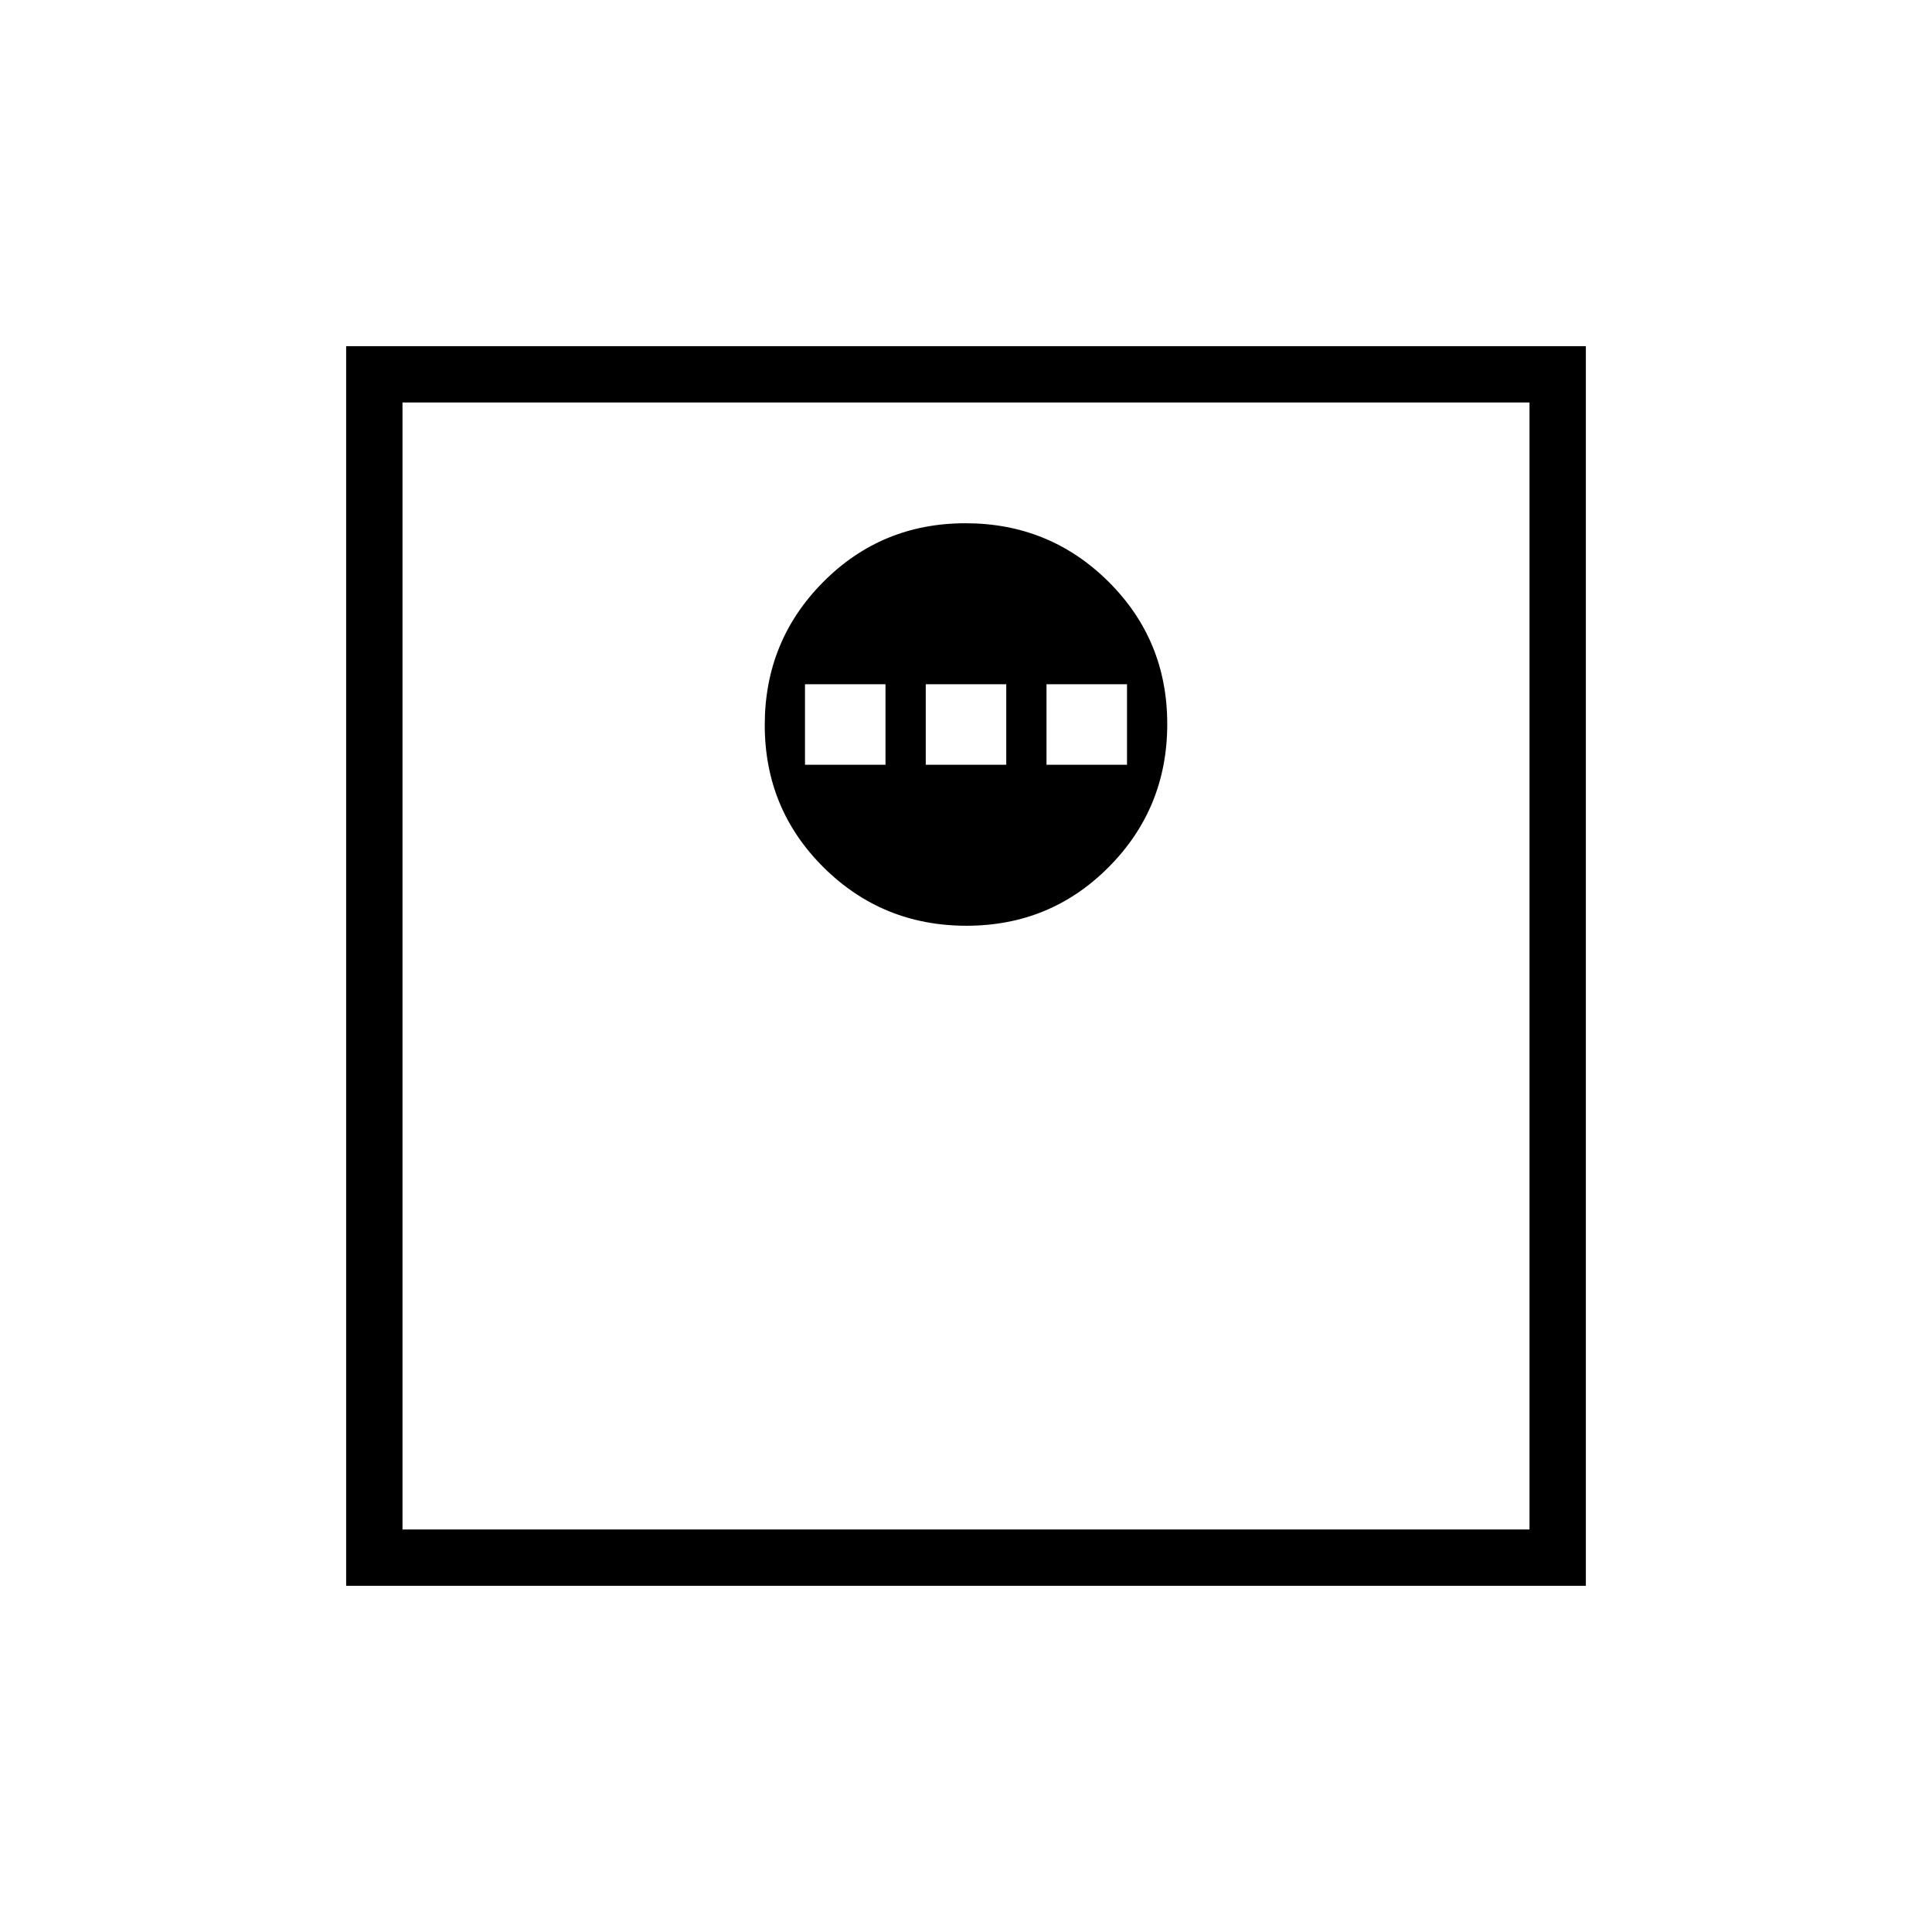 <svg xmlns="http://www.w3.org/2000/svg" height="24" viewBox="0 -960 960 960" width="24"><path d="M480.24-500Q522-500 551-529.24q29-29.23 29-71Q580-642 550.76-671q-29.23-29-71-29Q438-700 409-670.76q-29 29.23-29 71Q380-558 409.24-529q29.23 29 71 29ZM400-580v-40h40v40h-40Zm60 0v-40h40v40h-40Zm60 0v-40h40v40h-40ZM172-172v-616h616v616H172Zm28-28h560v-560H200v560Zm0 0v-560 560Z"/></svg>